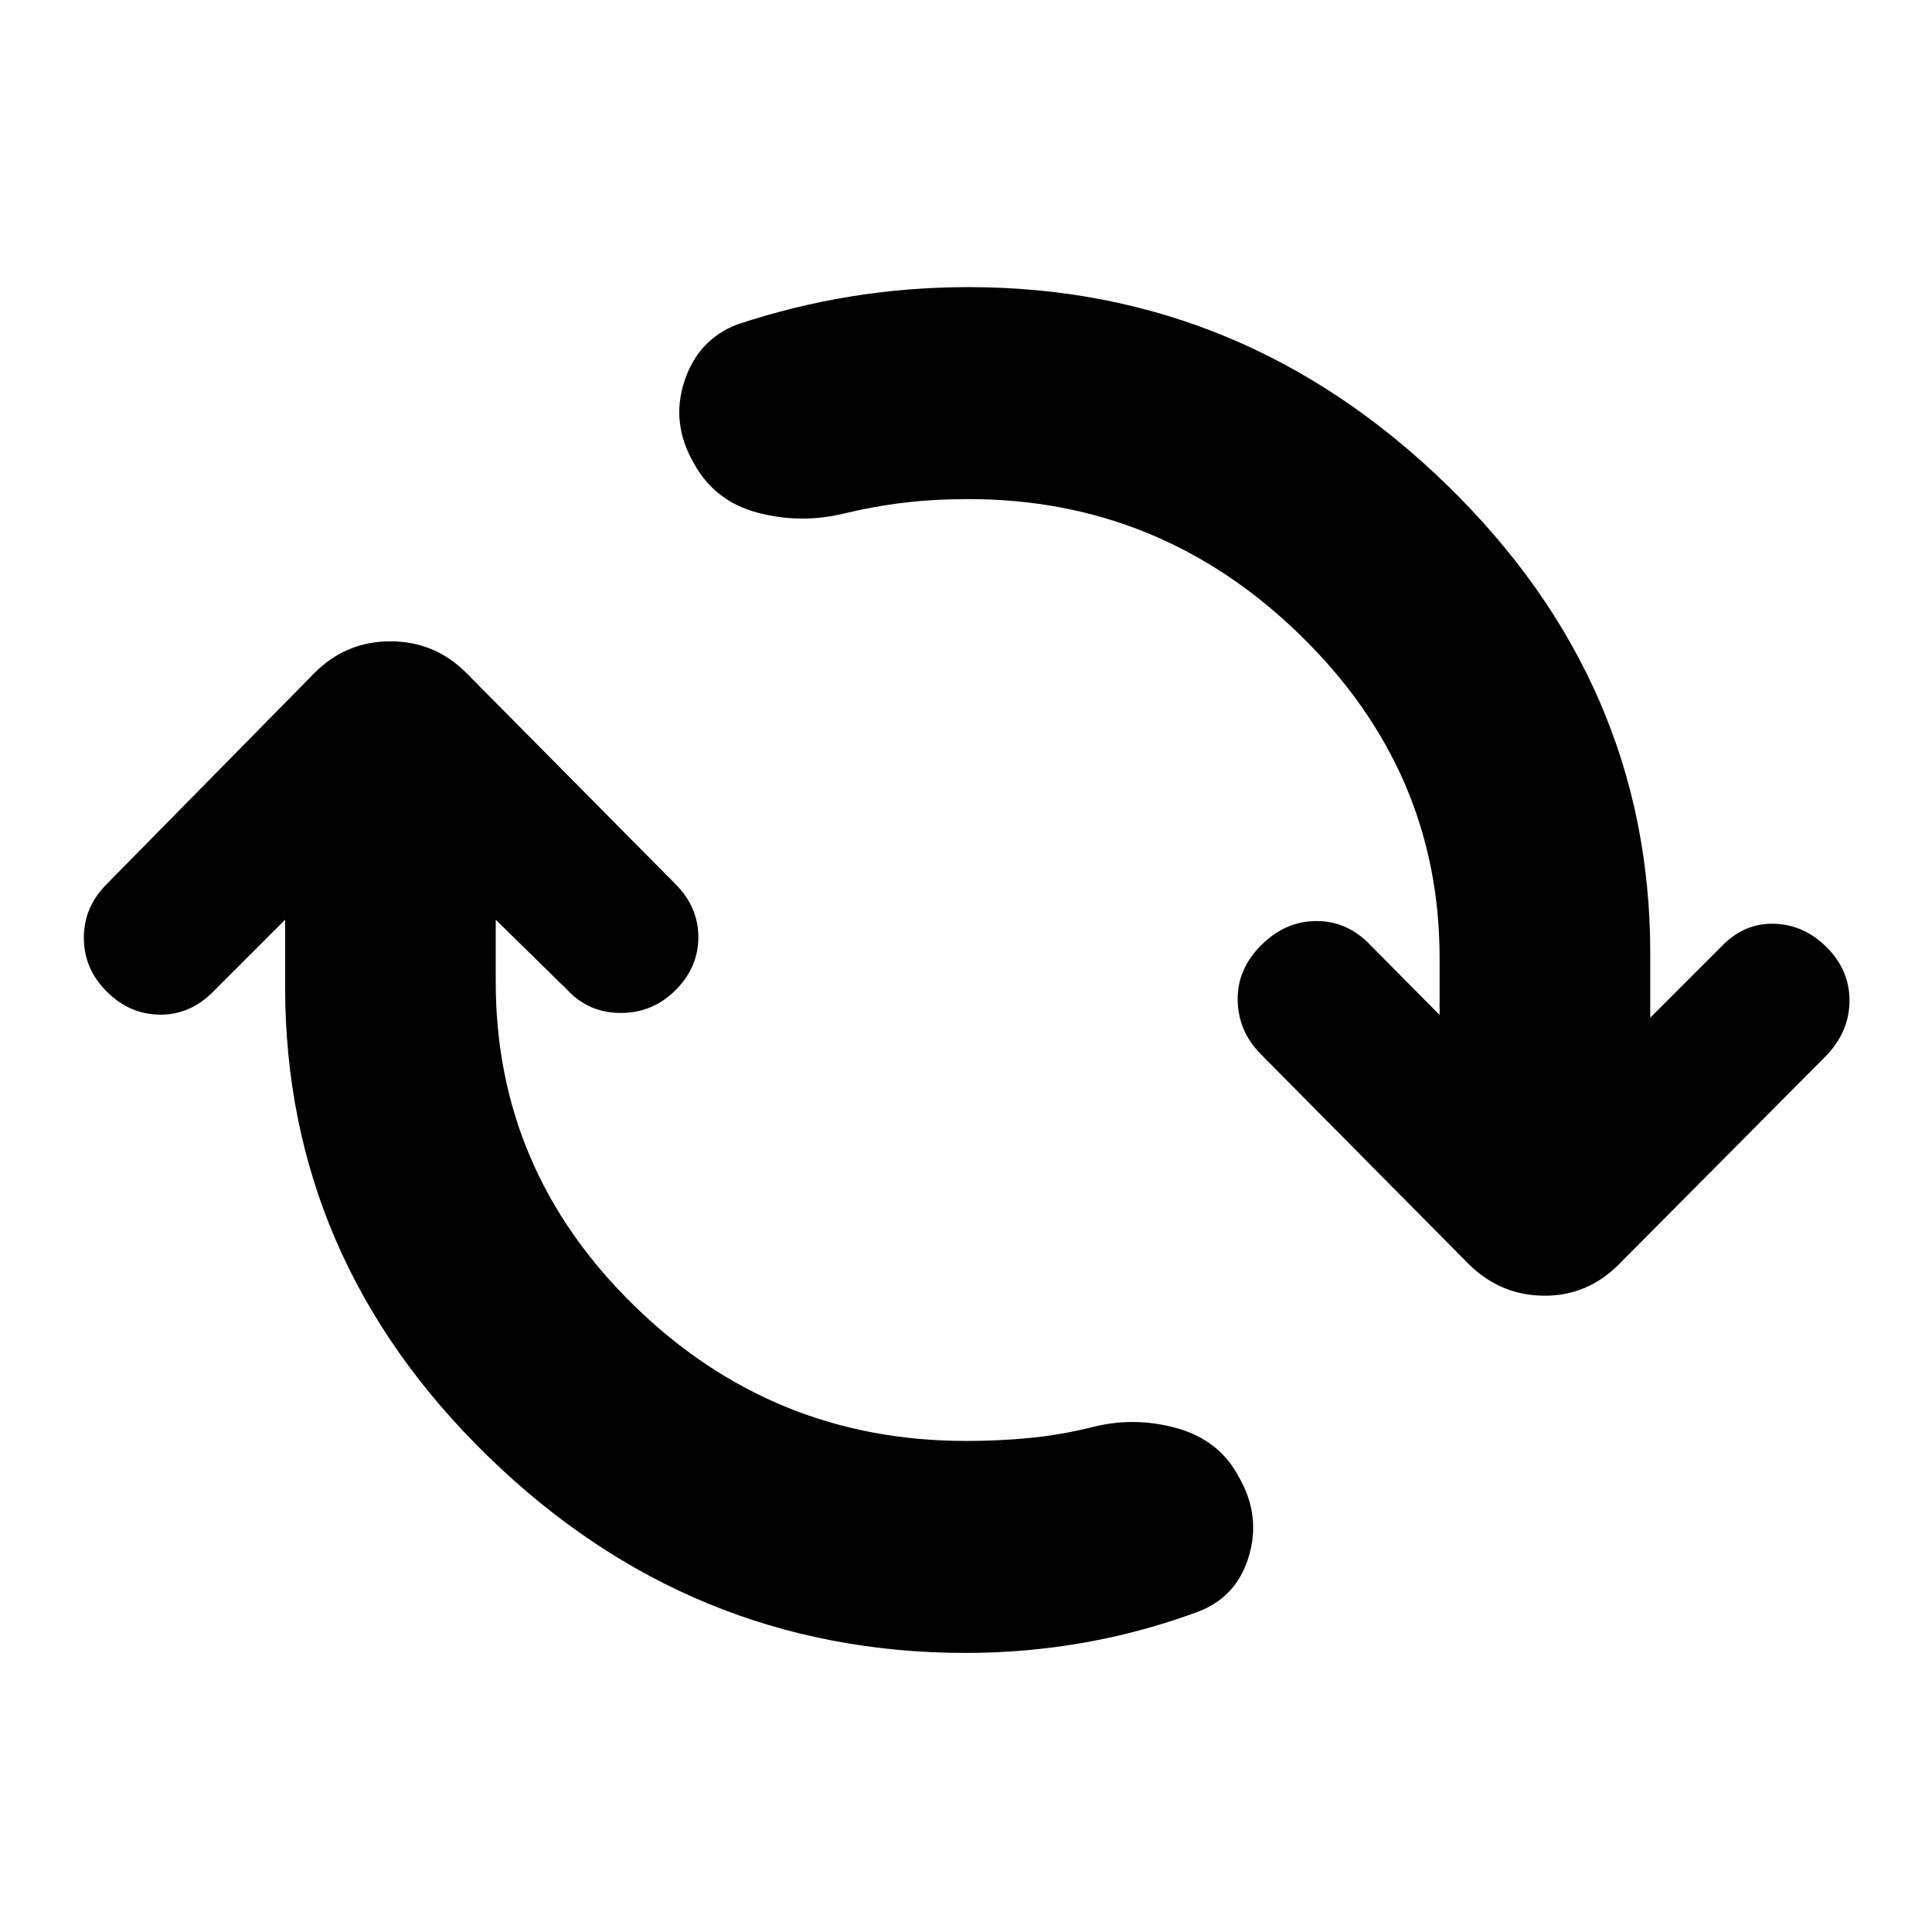 <svg xmlns="http://www.w3.org/2000/svg" height="40" viewBox="0 -960 960 960" width="40"><path d="M480-138.67q-137.33 0-237.83-98t-100.5-233V-503l-36 36q-11.34 11.33-26.34 11.17-15-.17-26.33-11.5Q41.67-478.67 41.67-494q0-15.33 11.33-26.67l103.33-105Q172-641.33 194-641.33t37.67 15.66l104 105Q347-509.33 347-494.33T335.67-468q-11.34 11.33-27.17 11.33-15.83 0-26.5-11.33l-35.67-35v31q0 93.67 68.84 160.83Q384-244 480-244q16.67 0 31.83-1.5Q527-247 542-250.67q21.33-5.66 42.83.34t31.17 25q10.67 19 4.33 39.33Q614-165.67 594-158.67q-27.33 10-56 15t-58 5ZM481.33-712q-17.33 0-32.5 1.83-15.16 1.84-30.16 5.5-21.34 5-42.5-.66Q355-711 344.67-730q-11.34-19.67-4.67-40.33 6.67-20.67 26-28.34 28-9.33 56.67-14 28.66-4.66 58.66-4.66Q618-817.33 719-719t101 232.67v32l35-35q11.33-12 26.33-11.67 15 .33 26.34 11.67Q919-478 919-462.83q0 15.16-11.33 27.16l-103.34 104q-15.66 15.67-37.16 15.5-21.5-.16-37.17-15.5L626.67-436q-11.34-11.33-11.67-26.83-.33-15.5 11.67-27.5t27.5-12q15.5 0 26.83 12l34.33 34.66V-484q0-93-69.33-160.5T481.33-712Z"/></svg>